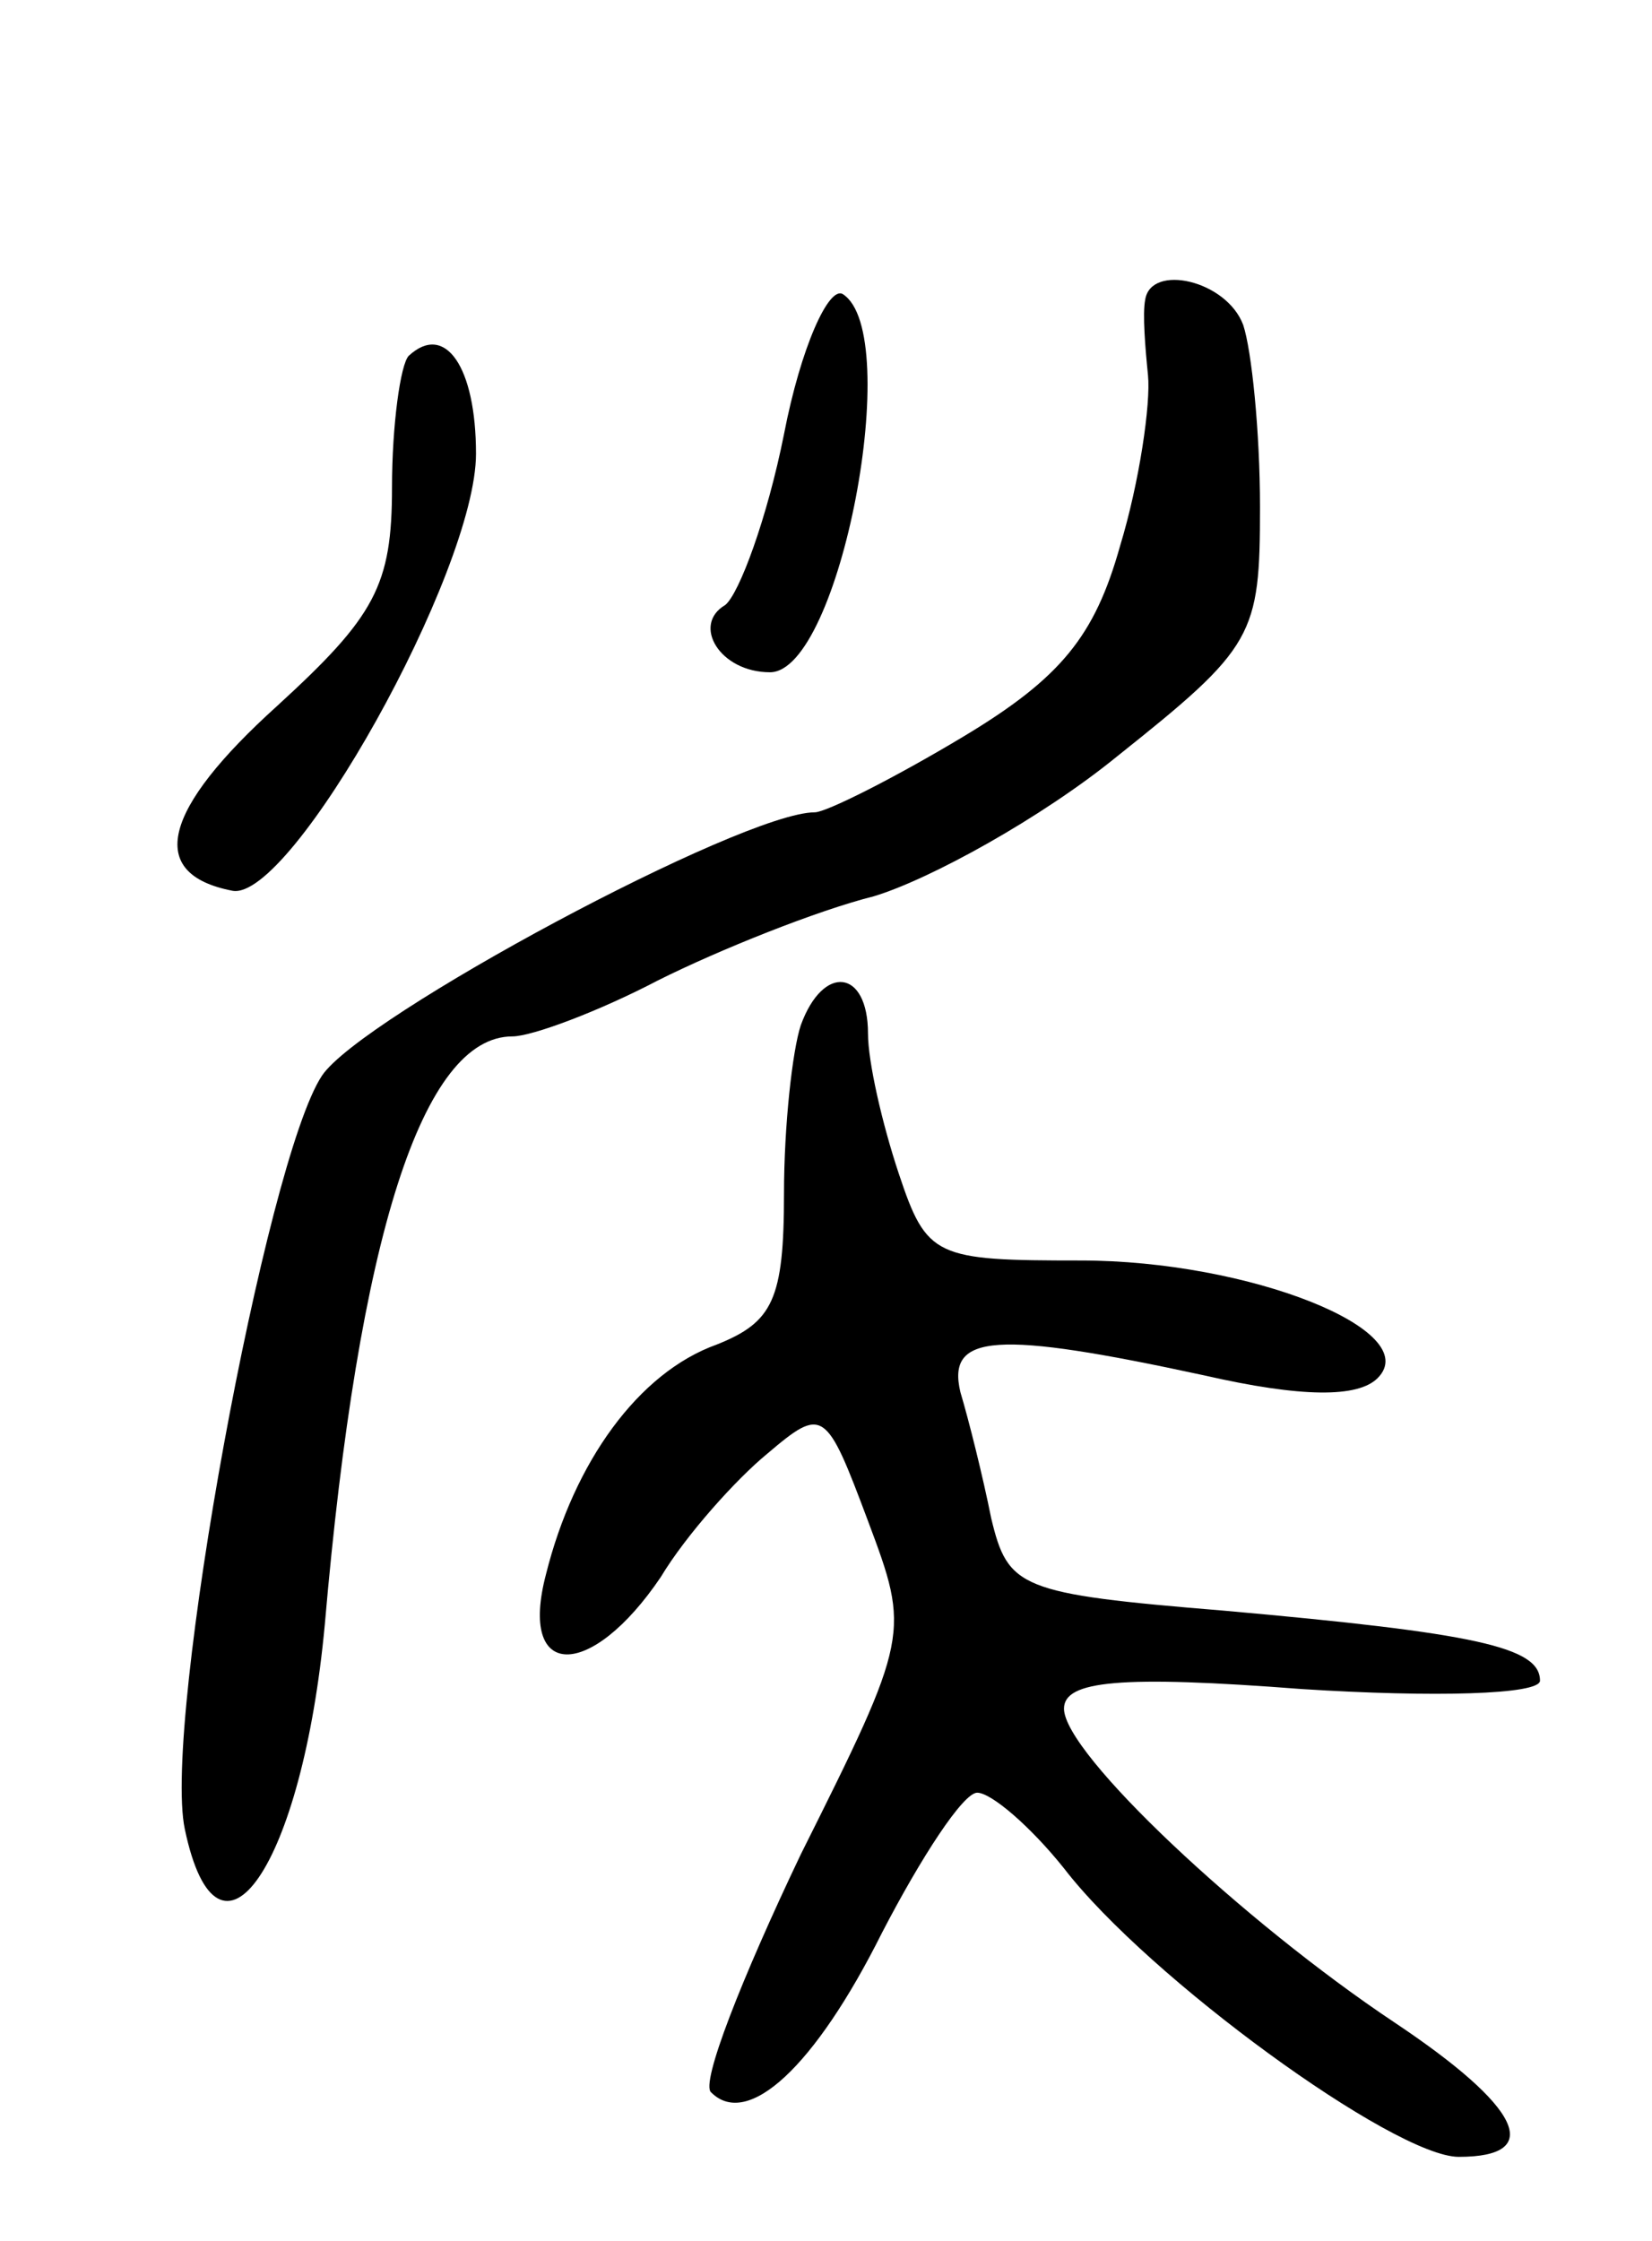 <svg version="1.0" xmlns="http://www.w3.org/2000/svg"
 width="59pt" height="80pt" viewBox="0 0 59 80"
 preserveAspectRatio="xMidYMid meet">
<g transform="translate(0,80) scale(0.1,-0.1)"
fill="#000000" stroke="none">
<path d="M280 645 c-6 -30 -16 -57 -21 -61 -12 -7 -2 -24 16 -24 25 0 48 121
26 135 -5 3 -15 -19 -21 -50z"/>
<path d="M409 693 c-1 -5 0 -17 1 -27 1 -10 -3 -38 -10 -61 -9 -32 -21 -47
-56 -68 -25 -15 -49 -27 -53 -27 -26 0 -162 -73 -176 -94 -20 -30 -57 -231
-49 -269 12 -57 42 -13 50 73 12 139 35 210 67 210 7 0 31 9 52 20 22 11 57
25 77 30 20 6 60 28 87 50 49 39 51 43 51 89 0 27 -3 56 -6 65 -6 16 -33 22
-35 9z"/>
<path d="M146 673 c-3 -3 -6 -25 -6 -47 0 -35 -6 -46 -41 -78 -41 -37 -47 -60
-16 -66 21 -4 87 114 87 156 0 31 -11 47 -24 35z"/>
<path d="M286 434 c-3 -9 -6 -36 -6 -60 0 -38 -4 -46 -24 -54 -28 -10 -51 -42
-61 -82 -10 -38 16 -38 41 -1 9 15 27 35 38 44 20 17 21 16 36 -24 15 -40 15
-41 -24 -119 -21 -44 -36 -82 -32 -85 13 -13 37 9 61 57 14 27 29 50 34 50 5
0 19 -12 31 -27 30 -39 118 -103 141 -103 31 0 22 18 -23 48 -54 36 -118 96
-118 112 0 10 20 12 85 7 47 -3 85 -2 85 3 0 12 -23 17 -113 25 -73 6 -77 8
-83 33 -3 15 -8 35 -11 45 -5 21 13 22 87 6 35 -8 55 -8 62 -1 17 17 -46 42
-106 42 -52 0 -55 1 -65 31 -6 18 -11 40 -11 50 0 23 -16 25 -24 3z"/>
</g>
</svg>
